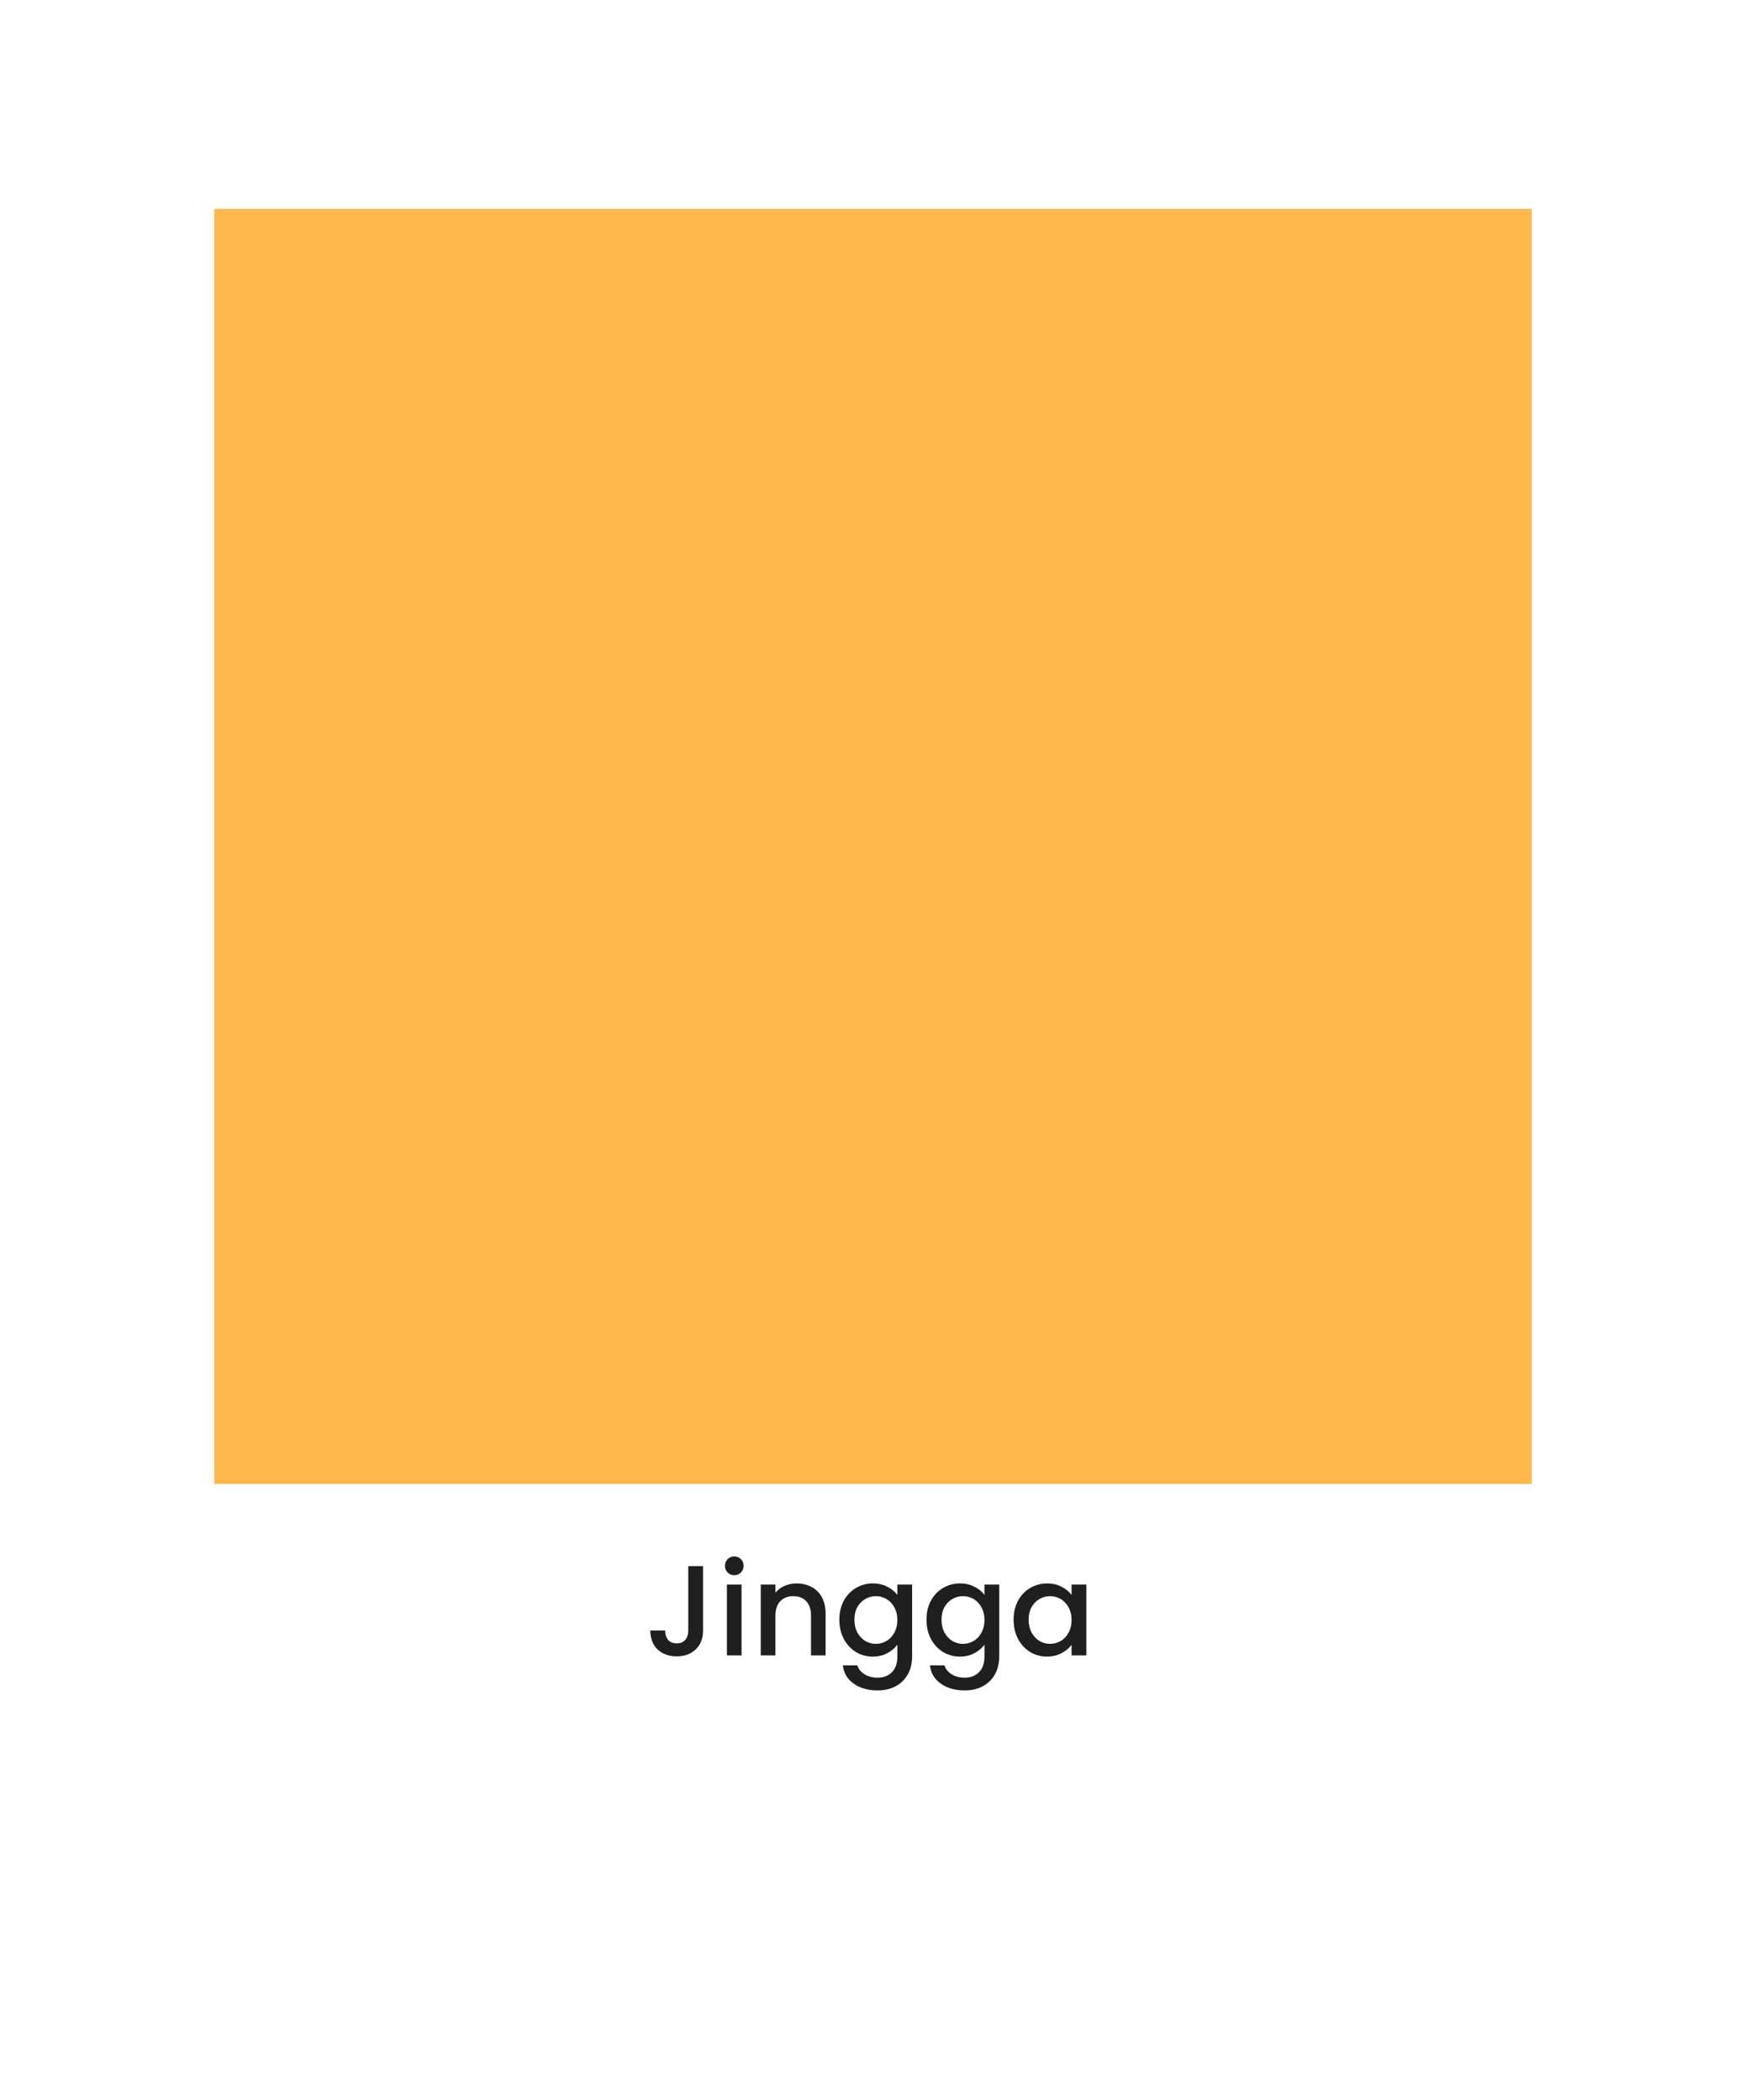 <svg width="326" height="392" viewBox="0 0 326 392" fill="none" xmlns="http://www.w3.org/2000/svg">
<g filter="url(#filter0_d_324_159)">
<rect x="5" y="5" width="316" height="382" fill="white"/>
</g>
<rect x="40" y="39" width="246" height="238" fill="#FFB84C"/>
<path d="M131.267 292.32V304.344C131.267 305.832 130.811 307.008 129.899 307.872C129.003 308.736 127.819 309.168 126.347 309.168C124.875 309.168 123.683 308.736 122.771 307.872C121.875 307.008 121.427 305.832 121.427 304.344H124.187C124.203 305.08 124.387 305.664 124.739 306.096C125.107 306.528 125.643 306.744 126.347 306.744C127.051 306.744 127.587 306.528 127.955 306.096C128.323 305.648 128.507 305.064 128.507 304.344V292.32H131.267ZM137.11 294.024C136.614 294.024 136.198 293.856 135.862 293.52C135.526 293.184 135.358 292.768 135.358 292.272C135.358 291.776 135.526 291.36 135.862 291.024C136.198 290.688 136.614 290.52 137.11 290.52C137.59 290.52 137.998 290.688 138.334 291.024C138.67 291.36 138.838 291.776 138.838 292.272C138.838 292.768 138.67 293.184 138.334 293.52C137.998 293.856 137.59 294.024 137.11 294.024ZM138.454 295.776V309H135.718V295.776H138.454ZM148.718 295.56C149.758 295.56 150.686 295.776 151.502 296.208C152.334 296.64 152.982 297.28 153.446 298.128C153.91 298.976 154.142 300 154.142 301.2V309H151.43V301.608C151.43 300.424 151.134 299.52 150.542 298.896C149.95 298.256 149.142 297.936 148.118 297.936C147.094 297.936 146.278 298.256 145.67 298.896C145.078 299.52 144.782 300.424 144.782 301.608V309H142.046V295.776H144.782V297.288C145.23 296.744 145.798 296.32 146.486 296.016C147.19 295.712 147.934 295.56 148.718 295.56ZM162.96 295.56C163.984 295.56 164.888 295.768 165.672 296.184C166.472 296.584 167.096 297.088 167.544 297.696V295.776H170.304V309.216C170.304 310.432 170.048 311.512 169.536 312.456C169.024 313.416 168.28 314.168 167.304 314.712C166.344 315.256 165.192 315.528 163.848 315.528C162.056 315.528 160.568 315.104 159.384 314.256C158.2 313.424 157.528 312.288 157.368 310.848H160.08C160.288 311.536 160.728 312.088 161.4 312.504C162.088 312.936 162.904 313.152 163.848 313.152C164.952 313.152 165.84 312.816 166.512 312.144C167.2 311.472 167.544 310.496 167.544 309.216V307.008C167.08 307.632 166.448 308.16 165.648 308.592C164.864 309.008 163.968 309.216 162.96 309.216C161.808 309.216 160.752 308.928 159.792 308.352C158.848 307.76 158.096 306.944 157.536 305.904C156.992 304.848 156.72 303.656 156.72 302.328C156.72 301 156.992 299.824 157.536 298.8C158.096 297.776 158.848 296.984 159.792 296.424C160.752 295.848 161.808 295.56 162.96 295.56ZM167.544 302.376C167.544 301.464 167.352 300.672 166.968 300C166.6 299.328 166.112 298.816 165.504 298.464C164.896 298.112 164.24 297.936 163.536 297.936C162.832 297.936 162.176 298.112 161.568 298.464C160.96 298.8 160.464 299.304 160.08 299.976C159.712 300.632 159.528 301.416 159.528 302.328C159.528 303.24 159.712 304.04 160.08 304.728C160.464 305.416 160.96 305.944 161.568 306.312C162.192 306.664 162.848 306.84 163.536 306.84C164.24 306.84 164.896 306.664 165.504 306.312C166.112 305.96 166.6 305.448 166.968 304.776C167.352 304.088 167.544 303.288 167.544 302.376ZM179.226 295.56C180.25 295.56 181.154 295.768 181.938 296.184C182.738 296.584 183.362 297.088 183.81 297.696V295.776H186.57V309.216C186.57 310.432 186.314 311.512 185.802 312.456C185.29 313.416 184.546 314.168 183.57 314.712C182.61 315.256 181.458 315.528 180.114 315.528C178.322 315.528 176.834 315.104 175.65 314.256C174.466 313.424 173.794 312.288 173.634 310.848H176.346C176.554 311.536 176.994 312.088 177.666 312.504C178.354 312.936 179.17 313.152 180.114 313.152C181.218 313.152 182.106 312.816 182.778 312.144C183.466 311.472 183.81 310.496 183.81 309.216V307.008C183.346 307.632 182.714 308.16 181.914 308.592C181.13 309.008 180.234 309.216 179.226 309.216C178.074 309.216 177.018 308.928 176.058 308.352C175.114 307.76 174.362 306.944 173.802 305.904C173.258 304.848 172.986 303.656 172.986 302.328C172.986 301 173.258 299.824 173.802 298.8C174.362 297.776 175.114 296.984 176.058 296.424C177.018 295.848 178.074 295.56 179.226 295.56ZM183.81 302.376C183.81 301.464 183.618 300.672 183.234 300C182.866 299.328 182.378 298.816 181.77 298.464C181.162 298.112 180.506 297.936 179.802 297.936C179.098 297.936 178.442 298.112 177.834 298.464C177.226 298.8 176.73 299.304 176.346 299.976C175.978 300.632 175.794 301.416 175.794 302.328C175.794 303.24 175.978 304.04 176.346 304.728C176.73 305.416 177.226 305.944 177.834 306.312C178.458 306.664 179.114 306.84 179.802 306.84C180.506 306.84 181.162 306.664 181.77 306.312C182.378 305.96 182.866 305.448 183.234 304.776C183.618 304.088 183.81 303.288 183.81 302.376ZM189.251 302.328C189.251 301 189.523 299.824 190.067 298.8C190.627 297.776 191.379 296.984 192.323 296.424C193.283 295.848 194.339 295.56 195.491 295.56C196.531 295.56 197.435 295.768 198.203 296.184C198.987 296.584 199.611 297.088 200.075 297.696V295.776H202.835V309H200.075V307.032C199.611 307.656 198.979 308.176 198.179 308.592C197.379 309.008 196.467 309.216 195.443 309.216C194.307 309.216 193.267 308.928 192.323 308.352C191.379 307.76 190.627 306.944 190.067 305.904C189.523 304.848 189.251 303.656 189.251 302.328ZM200.075 302.376C200.075 301.464 199.883 300.672 199.499 300C199.131 299.328 198.643 298.816 198.035 298.464C197.427 298.112 196.771 297.936 196.067 297.936C195.363 297.936 194.707 298.112 194.099 298.464C193.491 298.8 192.995 299.304 192.611 299.976C192.243 300.632 192.059 301.416 192.059 302.328C192.059 303.24 192.243 304.04 192.611 304.728C192.995 305.416 193.491 305.944 194.099 306.312C194.723 306.664 195.379 306.84 196.067 306.84C196.771 306.84 197.427 306.664 198.035 306.312C198.643 305.96 199.131 305.448 199.499 304.776C199.883 304.088 200.075 303.288 200.075 302.376Z" fill="#1F1F1F"/>
<defs>
<filter id="filter0_d_324_159" x="0" y="0" width="326" height="392" filterUnits="userSpaceOnUse" color-interpolation-filters="sRGB">
<feFlood flood-opacity="0" result="BackgroundImageFix"/>
<feColorMatrix in="SourceAlpha" type="matrix" values="0 0 0 0 0 0 0 0 0 0 0 0 0 0 0 0 0 0 127 0" result="hardAlpha"/>
<feOffset/>
<feGaussianBlur stdDeviation="2.5"/>
<feComposite in2="hardAlpha" operator="out"/>
<feColorMatrix type="matrix" values="0 0 0 0 0 0 0 0 0 0 0 0 0 0 0 0 0 0 0.25 0"/>
<feBlend mode="normal" in2="BackgroundImageFix" result="effect1_dropShadow_324_159"/>
<feBlend mode="normal" in="SourceGraphic" in2="effect1_dropShadow_324_159" result="shape"/>
</filter>
</defs>
</svg>

